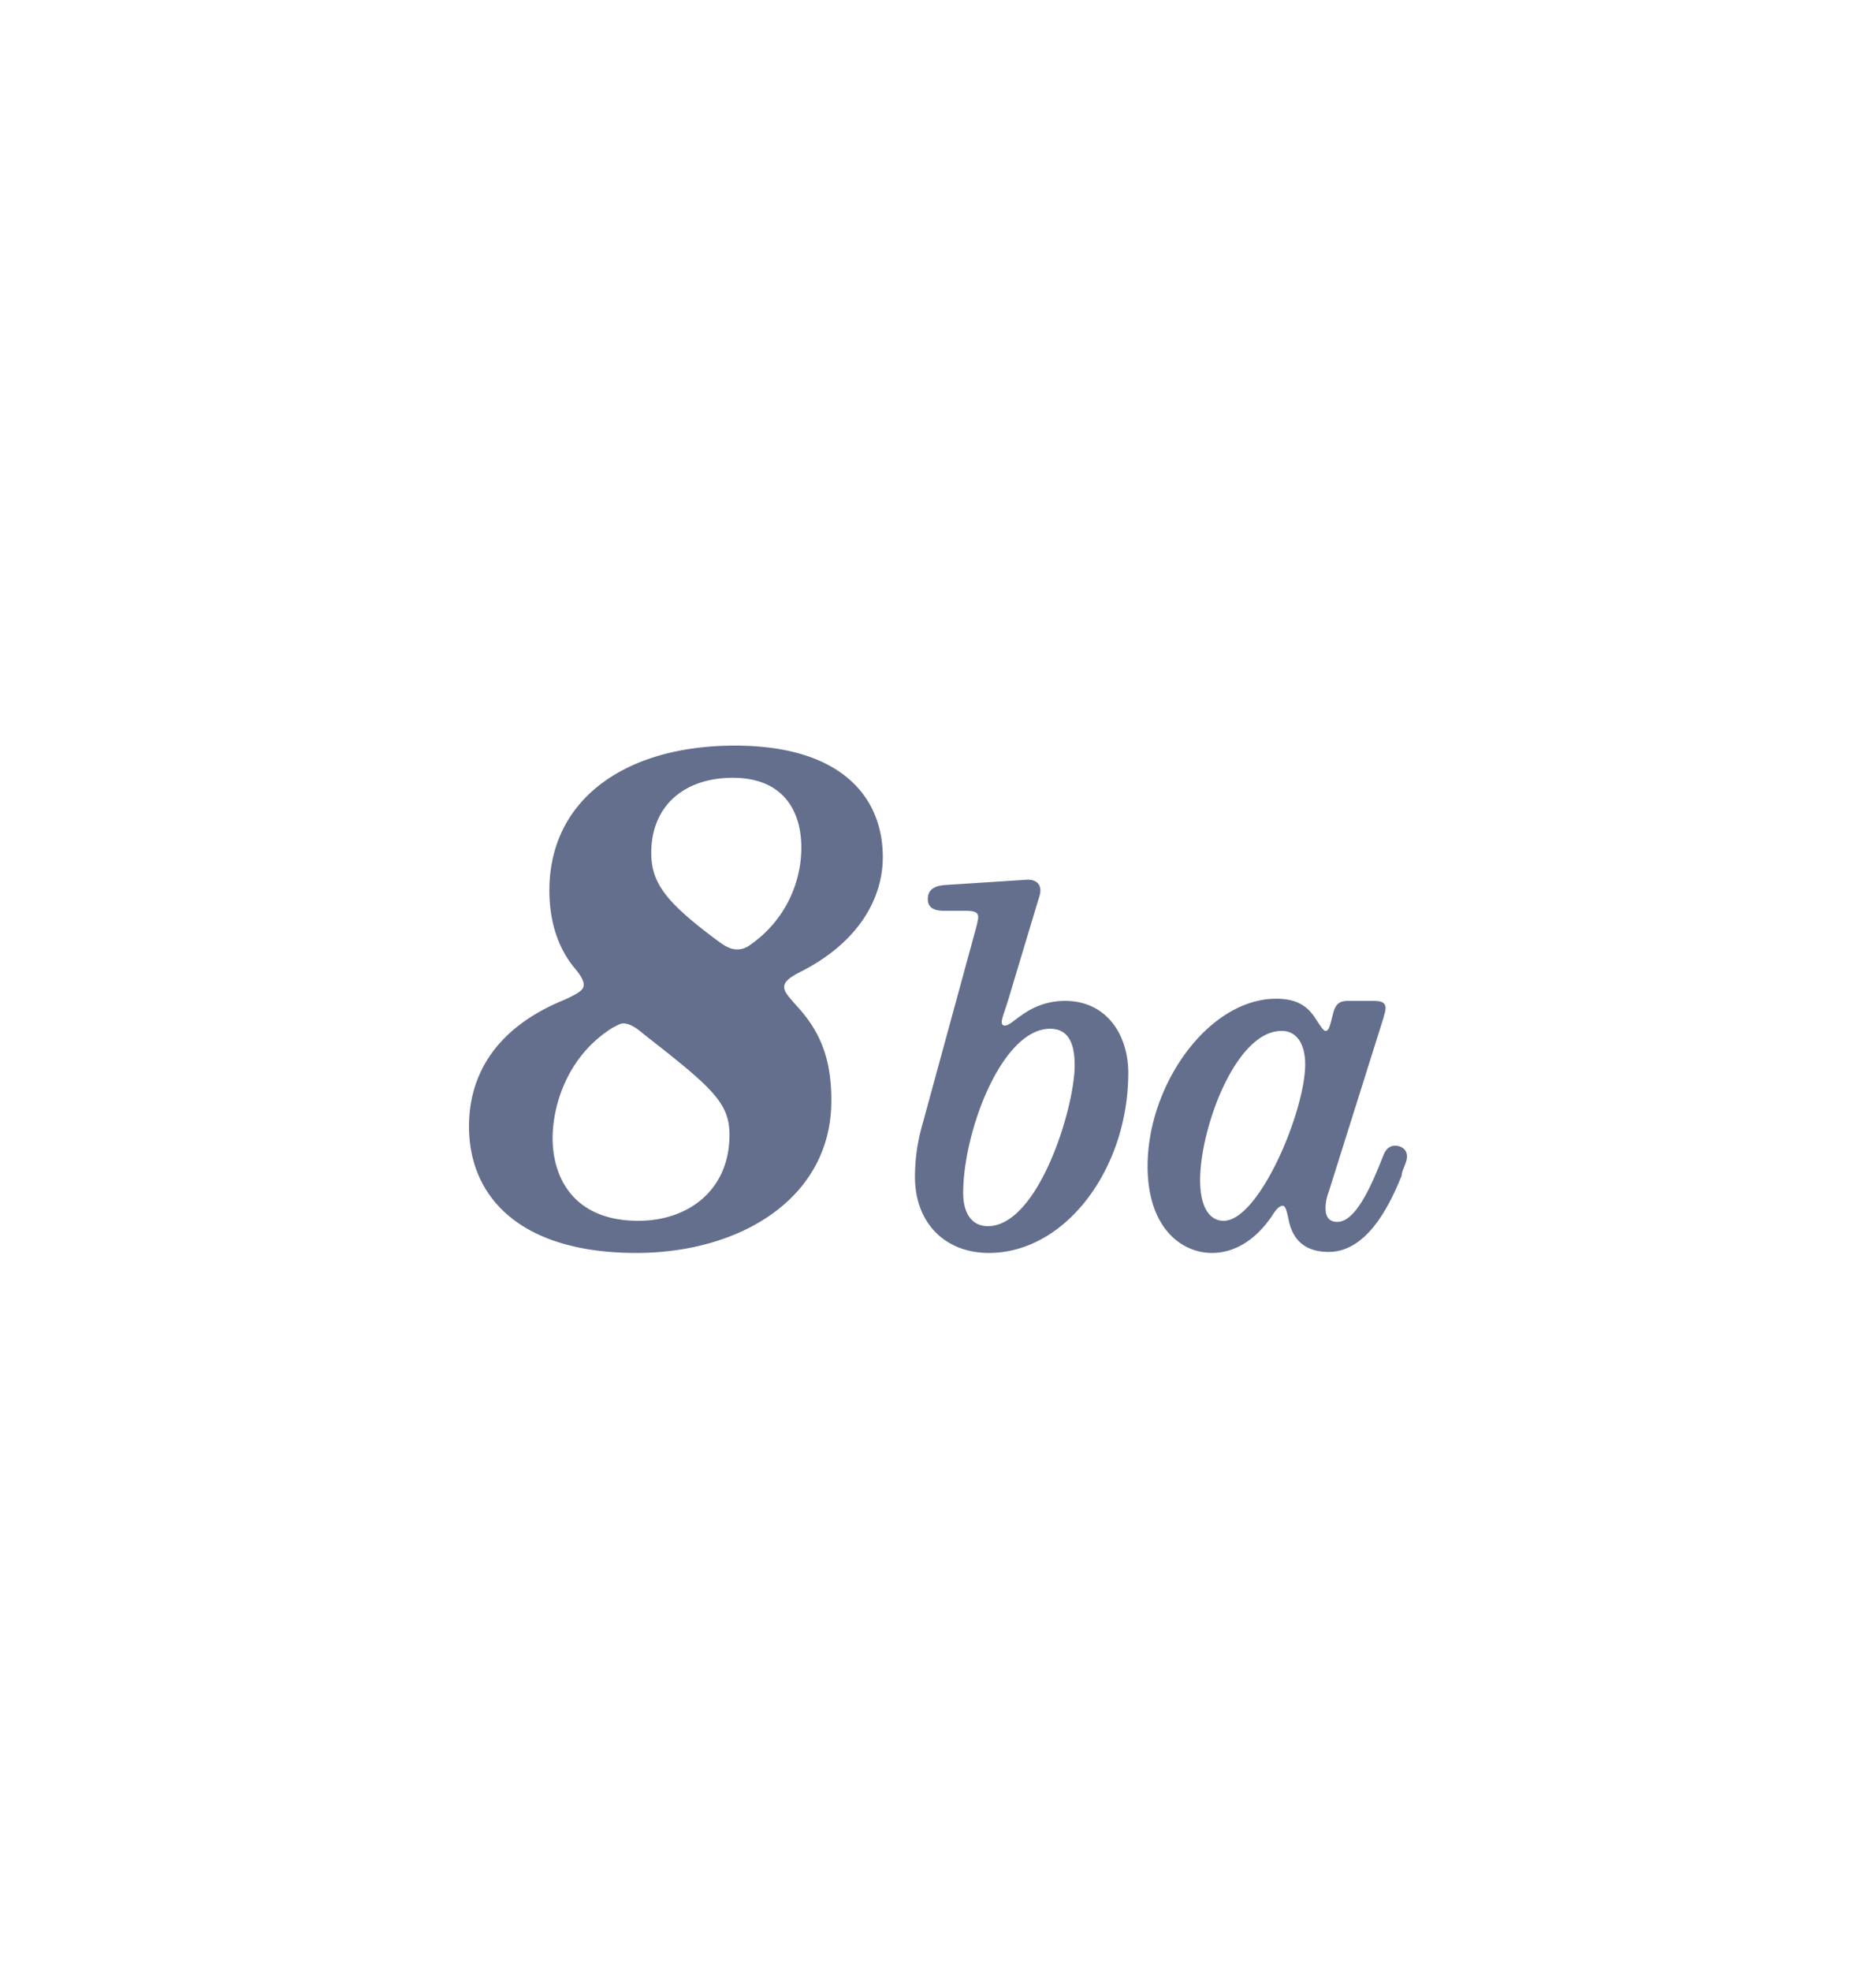 <svg xmlns="http://www.w3.org/2000/svg" width="40" height="42" viewBox="0 0 40 42"><g fill="none" fill-rule="evenodd"><path d="M0 0h40v42H0z" fill="none"></path><path class="fill" fill="#646f8d" d="M27.326 21.968c-.983 0-1.737 2.08-1.737 3.177 0 .549.182.869.502.869.755 0 1.738-2.332 1.738-3.337 0-.366-.138-.709-.503-.709zm2.171-.274l-1.166 3.703a1.013 1.013 0 0 0-.068.342c0 .183.068.298.251.298.412 0 .755-.846.983-1.418.046-.114.114-.205.252-.205.114 0 .251.068.251.228 0 .137-.114.297-.114.412-.183.434-.663 1.623-1.555 1.623-.502 0-.754-.252-.845-.64-.046-.206-.069-.343-.137-.343-.115 0-.229.228-.252.251-.32.457-.754.754-1.257.754-.64 0-1.371-.525-1.371-1.851 0-1.737 1.302-3.566 2.742-3.566.412 0 .663.137.846.435.092.137.16.251.206.251.068 0 .091-.091.16-.366.046-.183.114-.274.32-.274h.548c.183 0 .252.046.252.16 0 .046-.023.114-.046.206zm-7.108.228c-1.029 0-1.852 2.195-1.852 3.497 0 .435.183.709.526.709 1.074 0 1.851-2.514 1.851-3.429 0-.434-.114-.777-.525-.777zm-2.24-3.063l1.76-.114c.182 0 .274.092.274.229 0 .068-.023.137-.046.205l-.571 1.898c-.137.48-.206.594-.206.708 0 .046.023.069.069.069.114 0 .297-.229.64-.389.205-.091.411-.137.64-.137.891 0 1.348.731 1.348 1.531 0 2.058-1.348 3.84-2.971 3.84-.937 0-1.577-.64-1.577-1.622 0-.435.068-.8.16-1.12l1.142-4.183c.023-.092.046-.183.046-.229 0-.114-.091-.137-.297-.137h-.434c-.32 0-.343-.16-.343-.251 0-.092.023-.275.366-.298zm-4.526-2.285c-1.029 0-1.737.594-1.737 1.6 0 .663.343 1.074 1.417 1.874.183.137.297.183.411.183a.44.44 0 0 0 .275-.092 2.523 2.523 0 0 0 1.097-2.08c0-.754-.366-1.485-1.463-1.485zm-2.56 5.325c-.96.595-1.28 1.646-1.28 2.355 0 .823.434 1.76 1.828 1.76 1.075 0 1.943-.663 1.943-1.829 0-.686-.365-1.006-1.828-2.148-.183-.16-.32-.229-.435-.229-.068 0-.137.046-.228.091zm2.606-6.011c2.24 0 3.154 1.074 3.154 2.377 0 .846-.48 1.783-1.714 2.423-.275.137-.389.229-.389.343 0 .114.114.228.274.411.526.572.732 1.166.732 2.012 0 2.08-1.943 3.245-4.16 3.245-2.469 0-3.566-1.188-3.566-2.697 0-1.097.571-2.103 2.034-2.697.297-.137.412-.206.412-.32 0-.091-.069-.206-.183-.343-.366-.434-.549-1.005-.549-1.668 0-1.943 1.623-3.086 3.955-3.086z"></path></g></svg>